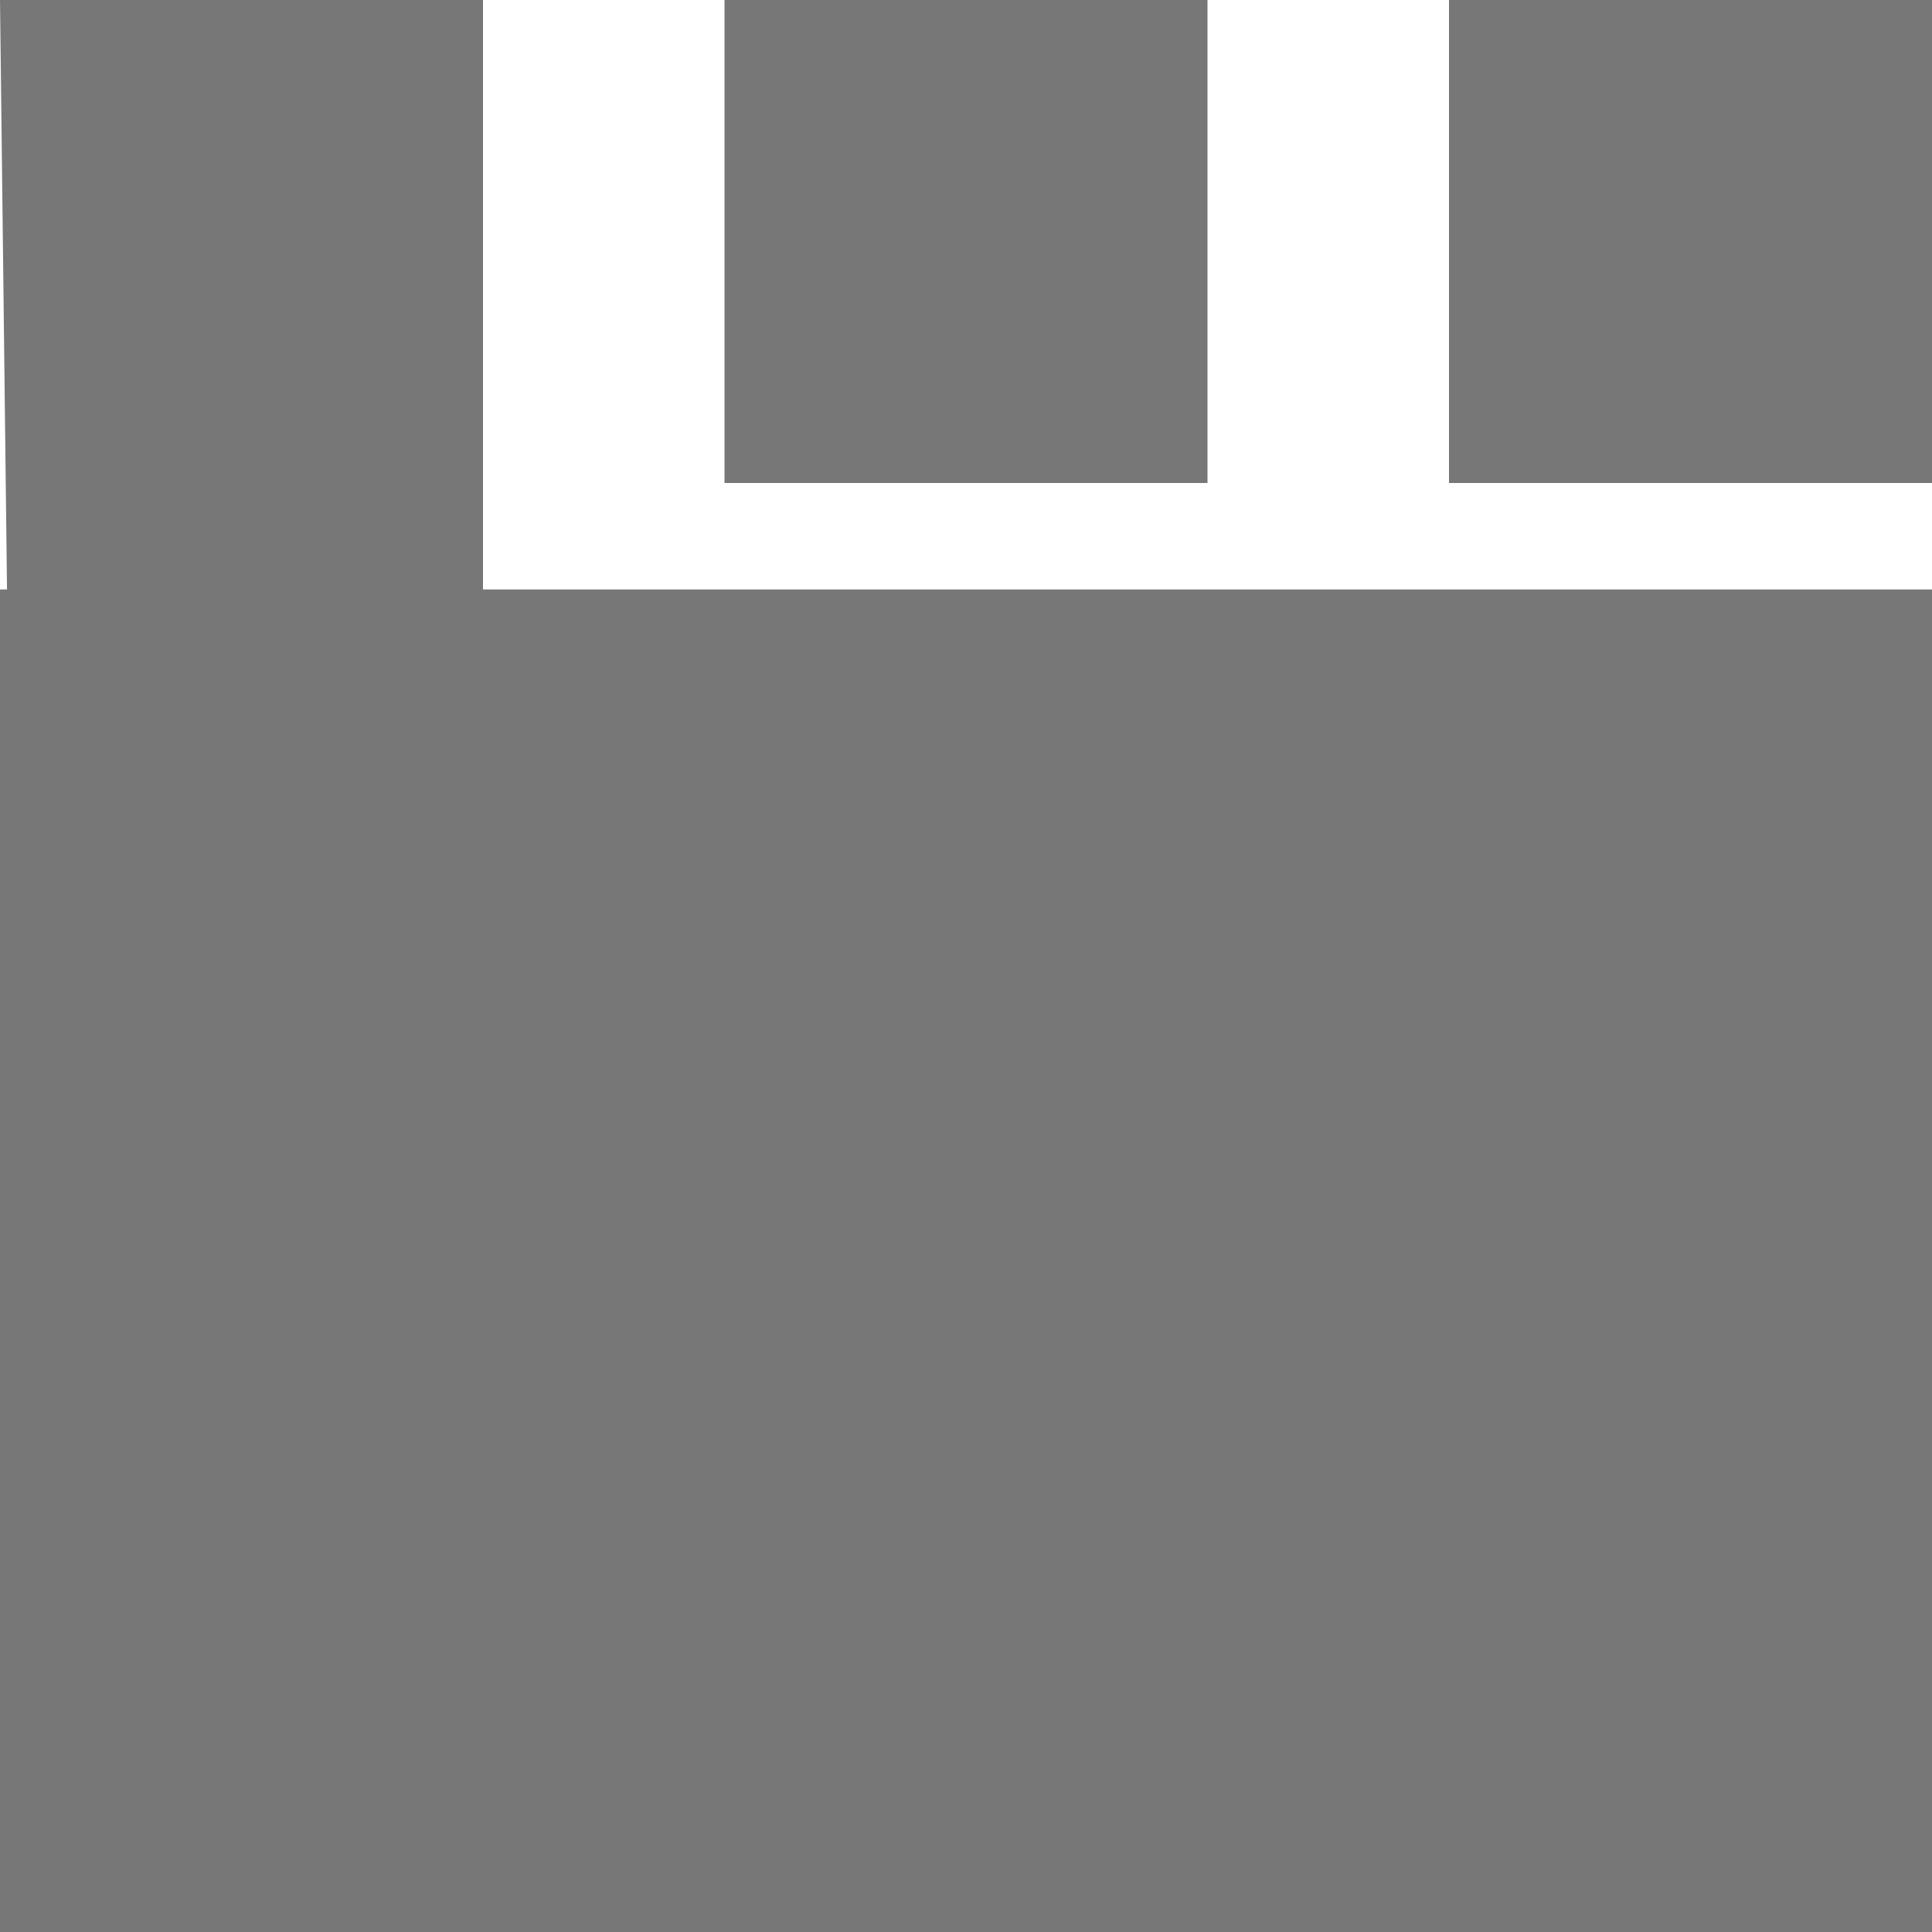 <svg xmlns="http://www.w3.org/2000/svg" width="48" height="48" viewBox="0 0 1024 1024" fill="#777"><path d="M1024 0v256h-256v-256zm-384 0v256h-256v-256zm-384 0v373.153l-251.661-8.678-4.339-364.475zm-256 312.407h1024v711.593h-1024z"/></svg>
